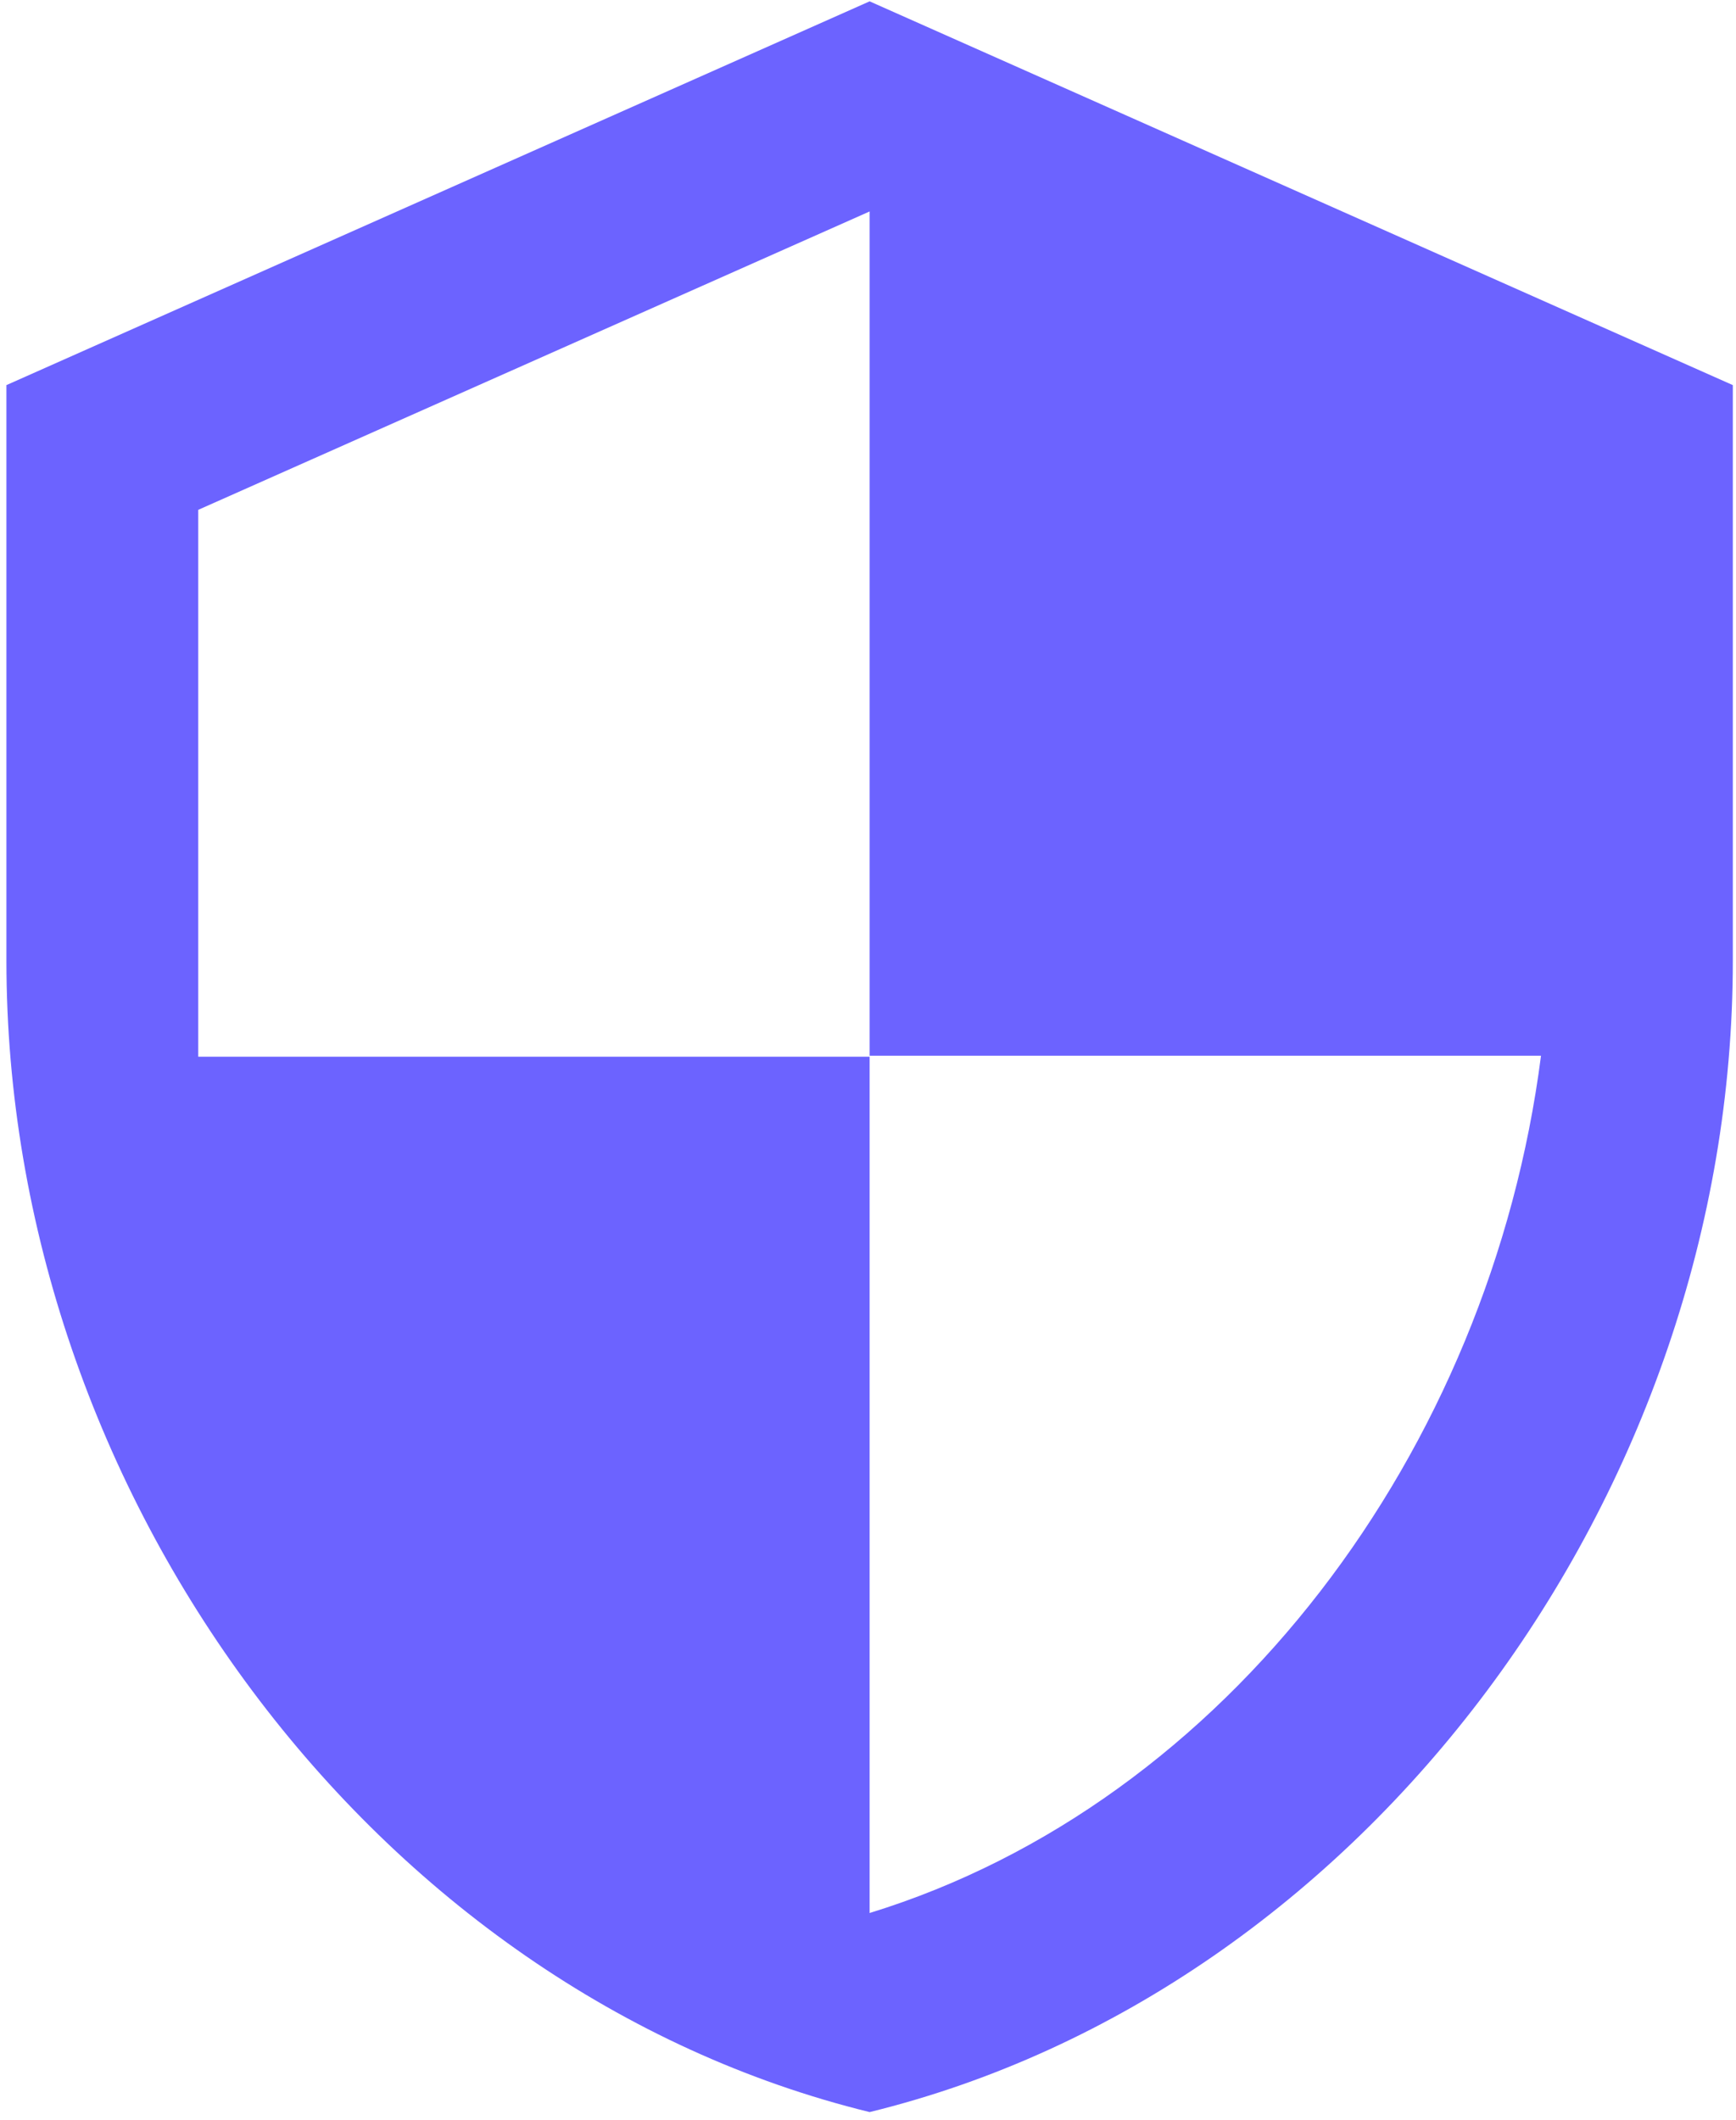<svg xmlns="http://www.w3.org/2000/svg" width="181" height="221" viewBox="0 0 181 221"><g><g><path fill="#6c63ff" d="M90.669 110.04h70c-5.3 41.2-32.75 77.899-70 89.35v-89.25h-70v-57l70-31.1zm0-109.9l-90 40v60c0 55.55 38.35 107.35 90 120 51.65-12.65 90-64.45 90-120v-60z"/></g></g></svg>